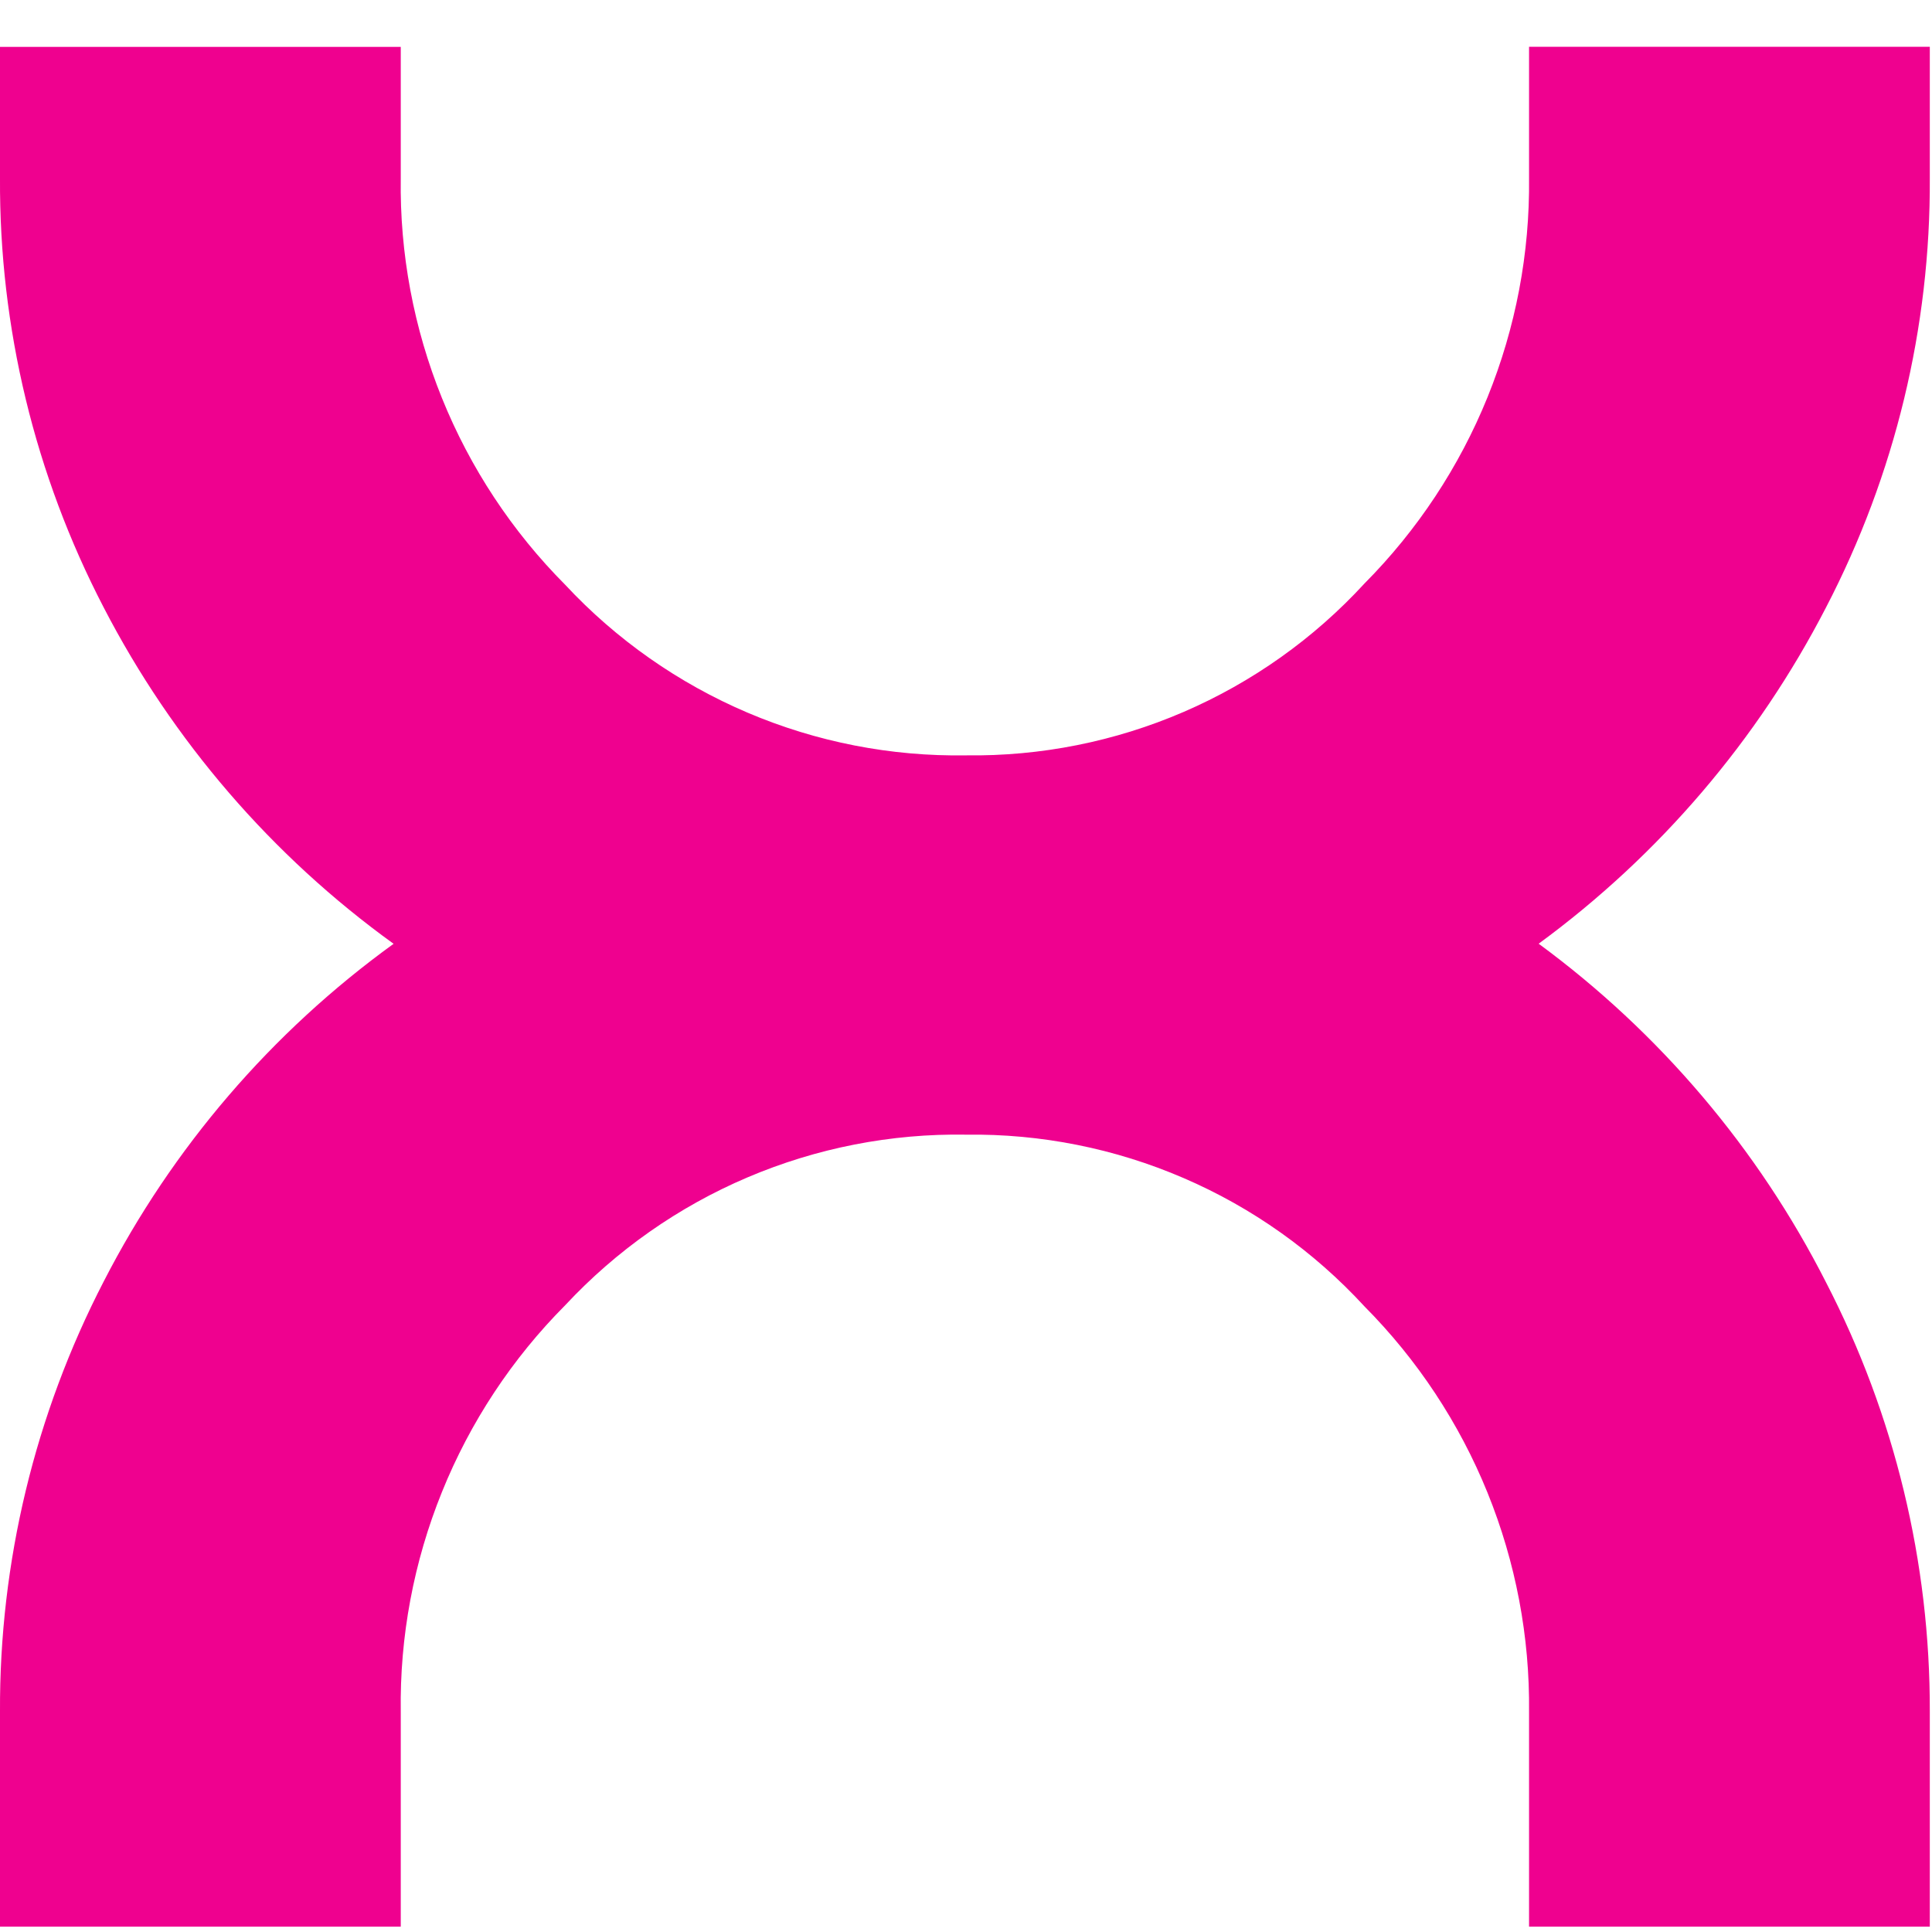 <svg width="37" height="37" viewBox="0 0 37 37" fill="none" xmlns="http://www.w3.org/2000/svg">
<path d="M36.958 36.897H29.283V32.785C29.299 31.346 29.028 29.919 28.487 28.585C27.946 27.252 27.145 26.04 26.131 25.019C25.162 23.965 23.982 23.127 22.667 22.561C21.353 21.994 19.933 21.711 18.502 21.73C17.065 21.706 15.639 21.985 14.316 22.548C12.994 23.11 11.805 23.945 10.825 24.996C9.807 26.019 9.004 27.235 8.464 28.573C7.923 29.91 7.654 31.342 7.675 32.785V36.897H0V32.785C-0.013 29.917 0.669 27.089 1.986 24.542C3.301 21.979 5.204 19.763 7.538 18.075C5.208 16.393 3.307 14.187 1.986 11.634C0.667 9.095 -0.015 6.273 0 3.411V0.898H7.675V3.411C7.654 4.854 7.923 6.286 8.464 7.624C9.004 8.961 9.807 10.177 10.825 11.2C11.804 12.251 12.994 13.085 14.316 13.648C15.638 14.211 17.063 14.489 18.5 14.466C19.932 14.485 21.352 14.202 22.666 13.635C23.981 13.068 25.162 12.23 26.131 11.175C27.145 10.154 27.946 8.942 28.487 7.609C29.028 6.275 29.299 4.848 29.283 3.409V0.896H36.958V3.409C36.973 6.271 36.291 9.093 34.971 11.632C33.659 14.176 31.775 16.381 29.467 18.073C31.783 19.776 33.669 21.997 34.971 24.56C36.285 27.102 36.966 29.922 36.958 32.783V36.897Z" fill="#EF018F"/>
</svg>
